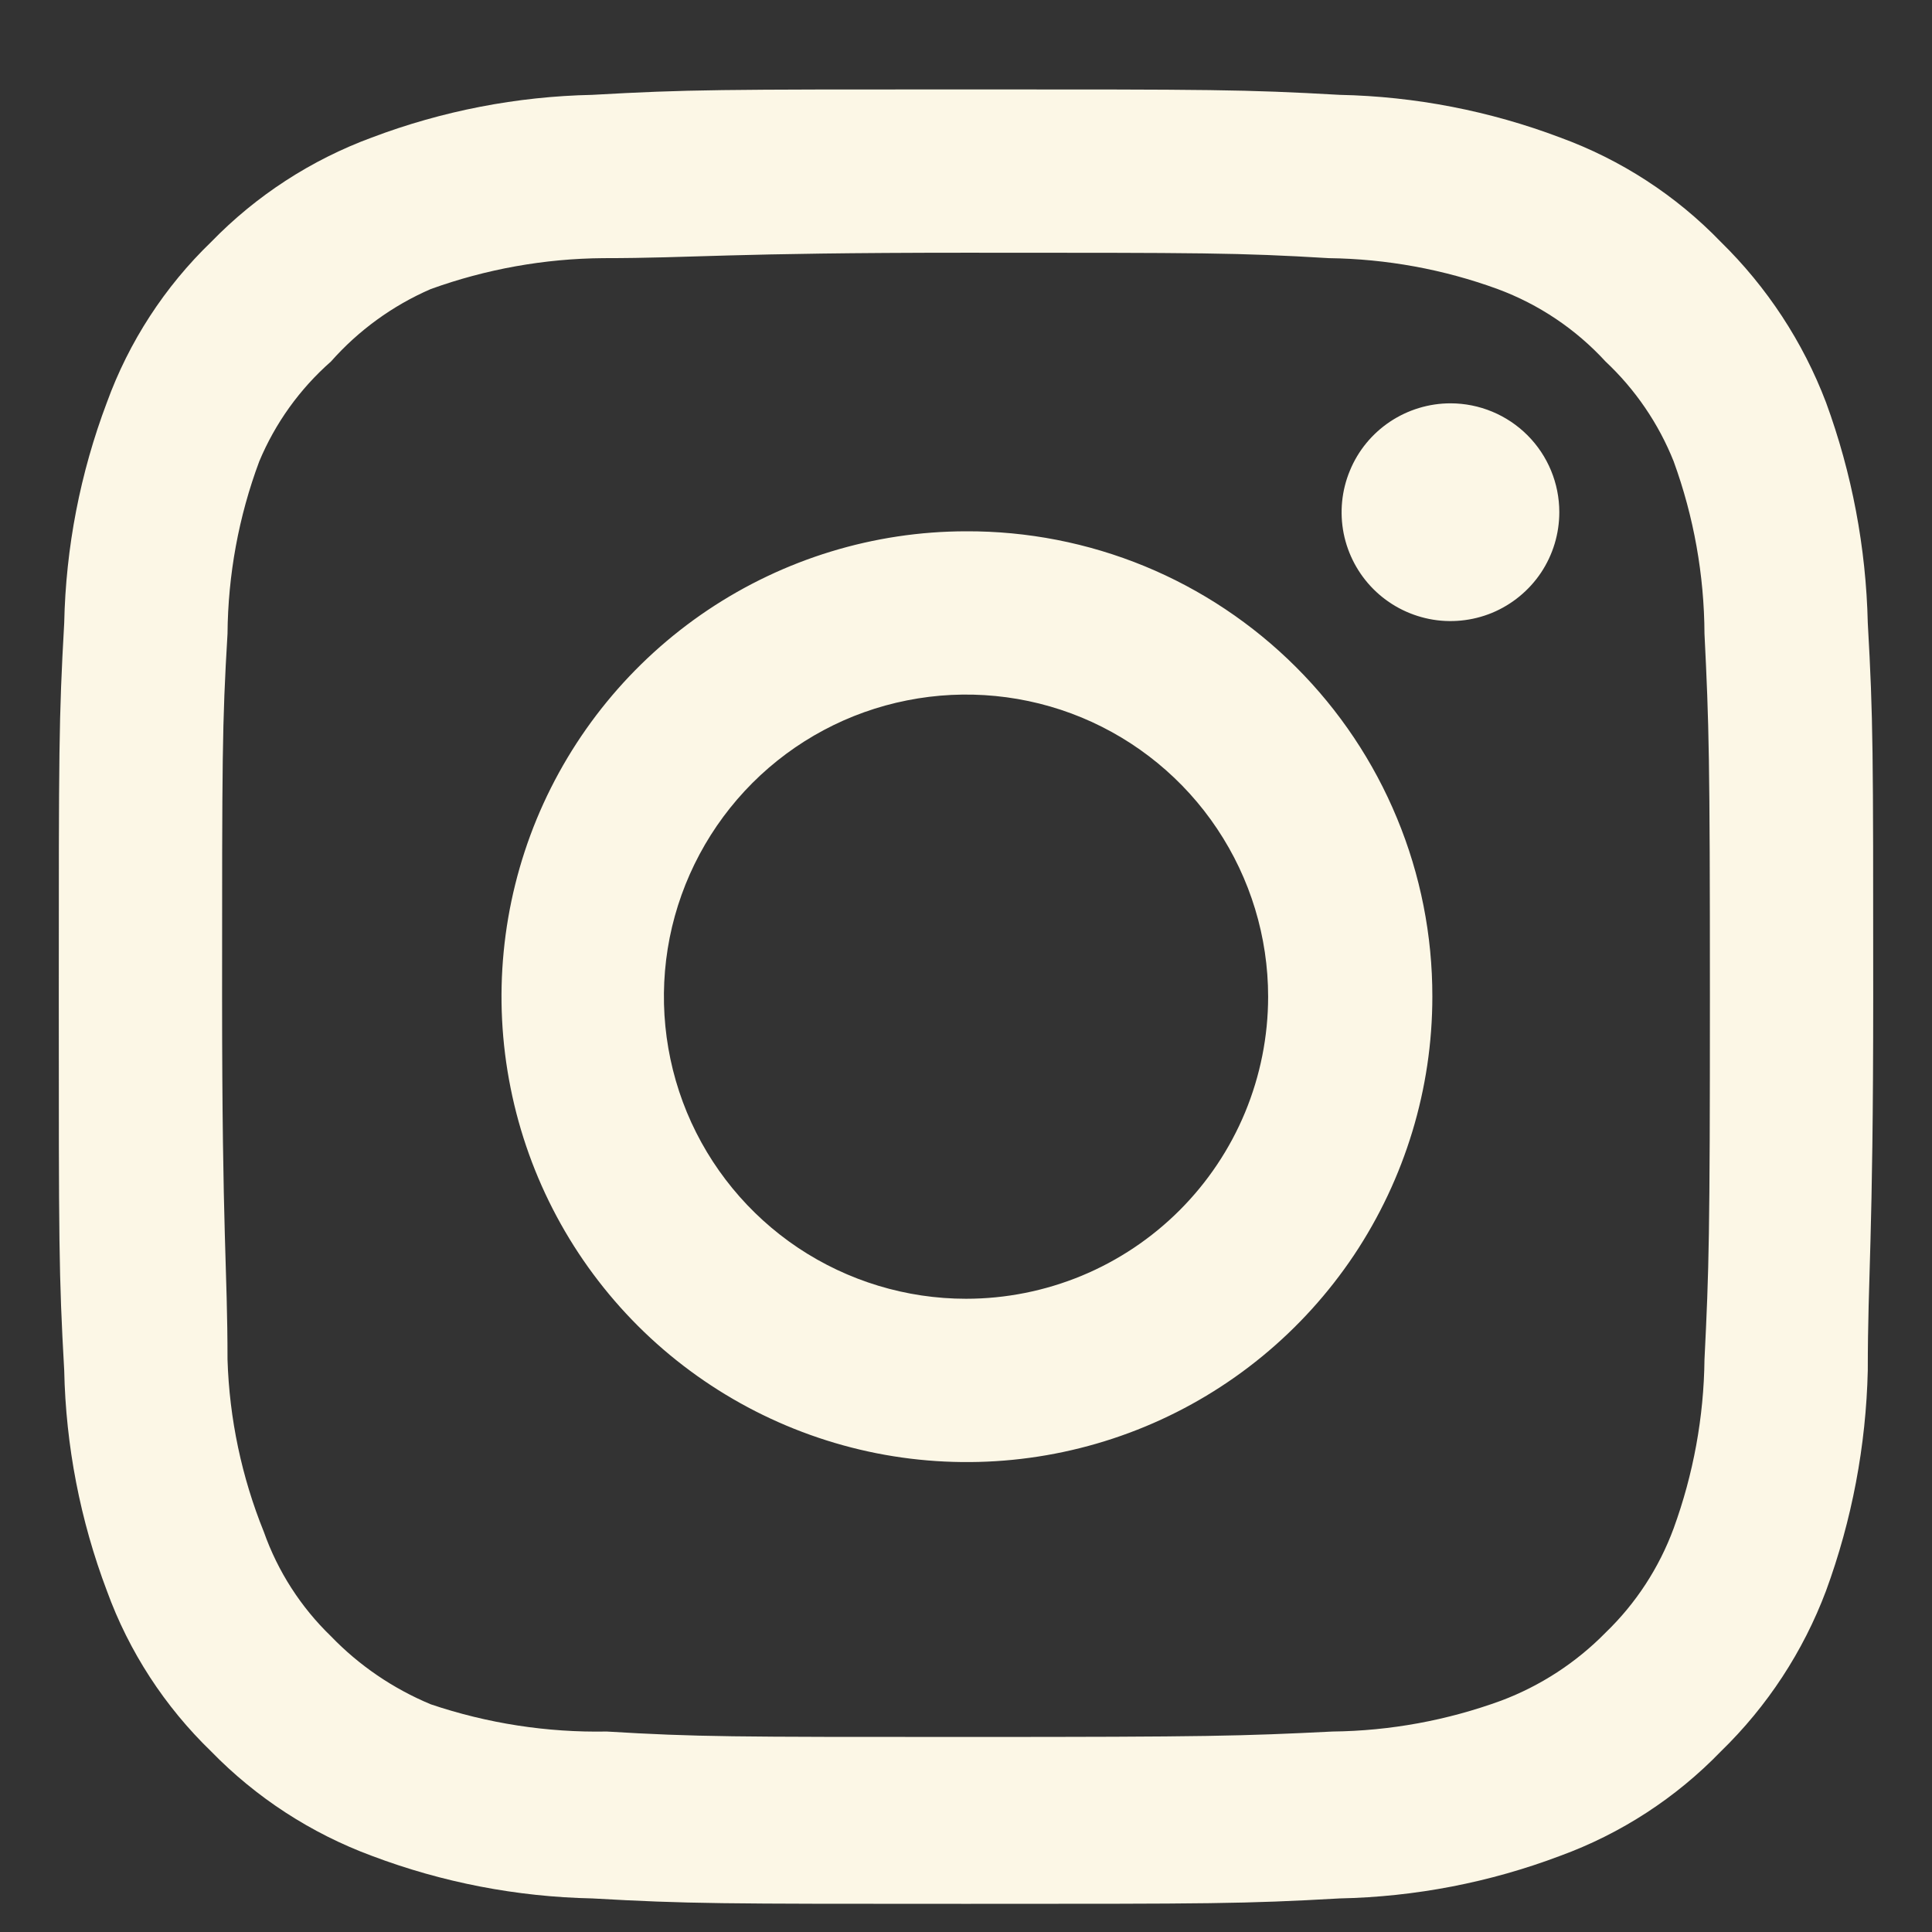 <svg xmlns:xlink="http://www.w3.org/1999/xlink" width="21" height="21" viewBox="0 0 21 21" fill="none" xmlns="http://www.w3.org/2000/svg">
  <rect x="0" y="0" width="21" height="21" fill="#333333" stroke="none"/>
  <path d="M15.766 4.384C15.532 4.384 15.303 4.454 15.108 4.584C14.914 4.714 14.762 4.898 14.673 5.115C14.583 5.331 14.56 5.569 14.605 5.798C14.651 6.028 14.764 6.239 14.929 6.404C15.095 6.57 15.306 6.682 15.535 6.728C15.764 6.774 16.003 6.75 16.219 6.661C16.435 6.571 16.62 6.419 16.75 6.225C16.88 6.03 16.949 5.801 16.949 5.567C16.949 5.254 16.825 4.953 16.603 4.731C16.381 4.509 16.08 4.384 15.766 4.384ZM20.302 6.771C20.283 5.952 20.13 5.143 19.848 4.374C19.598 3.717 19.207 3.121 18.704 2.629C18.216 2.123 17.619 1.736 16.959 1.495C16.192 1.205 15.382 1.048 14.563 1.031C13.518 0.972 13.182 0.972 10.5 0.972C7.818 0.972 7.483 0.972 6.437 1.031C5.618 1.048 4.808 1.205 4.041 1.495C3.382 1.738 2.786 2.125 2.296 2.629C1.79 3.117 1.402 3.714 1.162 4.374C0.872 5.141 0.715 5.951 0.698 6.771C0.639 7.816 0.639 8.151 0.639 10.833C0.639 13.515 0.639 13.851 0.698 14.896C0.715 15.715 0.872 16.526 1.162 17.292C1.402 17.953 1.79 18.549 2.296 19.038C2.786 19.541 3.382 19.928 4.041 20.172C4.808 20.462 5.618 20.618 6.437 20.635C7.483 20.694 7.818 20.694 10.5 20.694C13.182 20.694 13.518 20.694 14.563 20.635C15.382 20.618 16.192 20.462 16.959 20.172C17.619 19.931 18.216 19.543 18.704 19.038C19.21 18.547 19.6 17.951 19.848 17.292C20.13 16.524 20.283 15.714 20.302 14.896C20.302 13.851 20.361 13.515 20.361 10.833C20.361 8.151 20.361 7.816 20.302 6.771ZM18.527 14.778C18.52 15.404 18.406 16.024 18.192 16.612C18.034 17.041 17.781 17.429 17.452 17.746C17.132 18.072 16.745 18.324 16.318 18.485C15.73 18.7 15.11 18.814 14.484 18.821C13.498 18.87 13.133 18.88 10.54 18.88C7.946 18.88 7.581 18.88 6.595 18.821C5.945 18.833 5.298 18.733 4.682 18.525C4.274 18.355 3.904 18.104 3.597 17.785C3.27 17.469 3.02 17.081 2.868 16.651C2.627 16.055 2.493 15.421 2.473 14.778C2.473 13.792 2.414 13.427 2.414 10.833C2.414 8.24 2.414 7.875 2.473 6.889C2.478 6.249 2.594 5.615 2.818 5.015C2.992 4.599 3.258 4.228 3.597 3.93C3.897 3.591 4.267 3.322 4.682 3.142C5.283 2.925 5.917 2.811 6.556 2.806C7.542 2.806 7.907 2.747 10.5 2.747C13.094 2.747 13.458 2.747 14.444 2.806C15.07 2.814 15.691 2.927 16.279 3.142C16.727 3.308 17.129 3.578 17.452 3.93C17.775 4.233 18.028 4.604 18.192 5.015C18.411 5.616 18.524 6.25 18.527 6.889C18.576 7.875 18.586 8.24 18.586 10.833C18.586 13.427 18.576 13.792 18.527 14.778ZM10.5 5.775C9.5 5.776 8.523 6.075 7.692 6.632C6.862 7.189 6.215 7.98 5.833 8.904C5.452 9.829 5.353 10.846 5.55 11.826C5.746 12.807 6.228 13.707 6.936 14.414C7.644 15.12 8.546 15.601 9.527 15.796C10.508 15.99 11.524 15.889 12.448 15.506C13.372 15.123 14.161 14.474 14.717 13.643C15.272 12.811 15.569 11.833 15.569 10.833C15.57 10.168 15.44 9.509 15.185 8.894C14.931 8.279 14.557 7.72 14.086 7.25C13.615 6.78 13.056 6.407 12.441 6.154C11.825 5.901 11.165 5.772 10.5 5.775ZM10.5 14.117C9.851 14.117 9.216 13.924 8.676 13.564C8.136 13.203 7.715 12.69 7.466 12.09C7.218 11.49 7.153 10.83 7.279 10.193C7.406 9.556 7.719 8.971 8.178 8.511C8.637 8.052 9.222 7.739 9.859 7.613C10.496 7.486 11.157 7.551 11.757 7.799C12.357 8.048 12.87 8.469 13.23 9.009C13.591 9.549 13.784 10.184 13.784 10.833C13.784 11.264 13.699 11.691 13.534 12.09C13.369 12.488 13.127 12.85 12.822 13.155C12.517 13.46 12.155 13.702 11.757 13.867C11.358 14.032 10.931 14.117 10.5 14.117Z" fill="#FCF7E6"></path>
</svg>